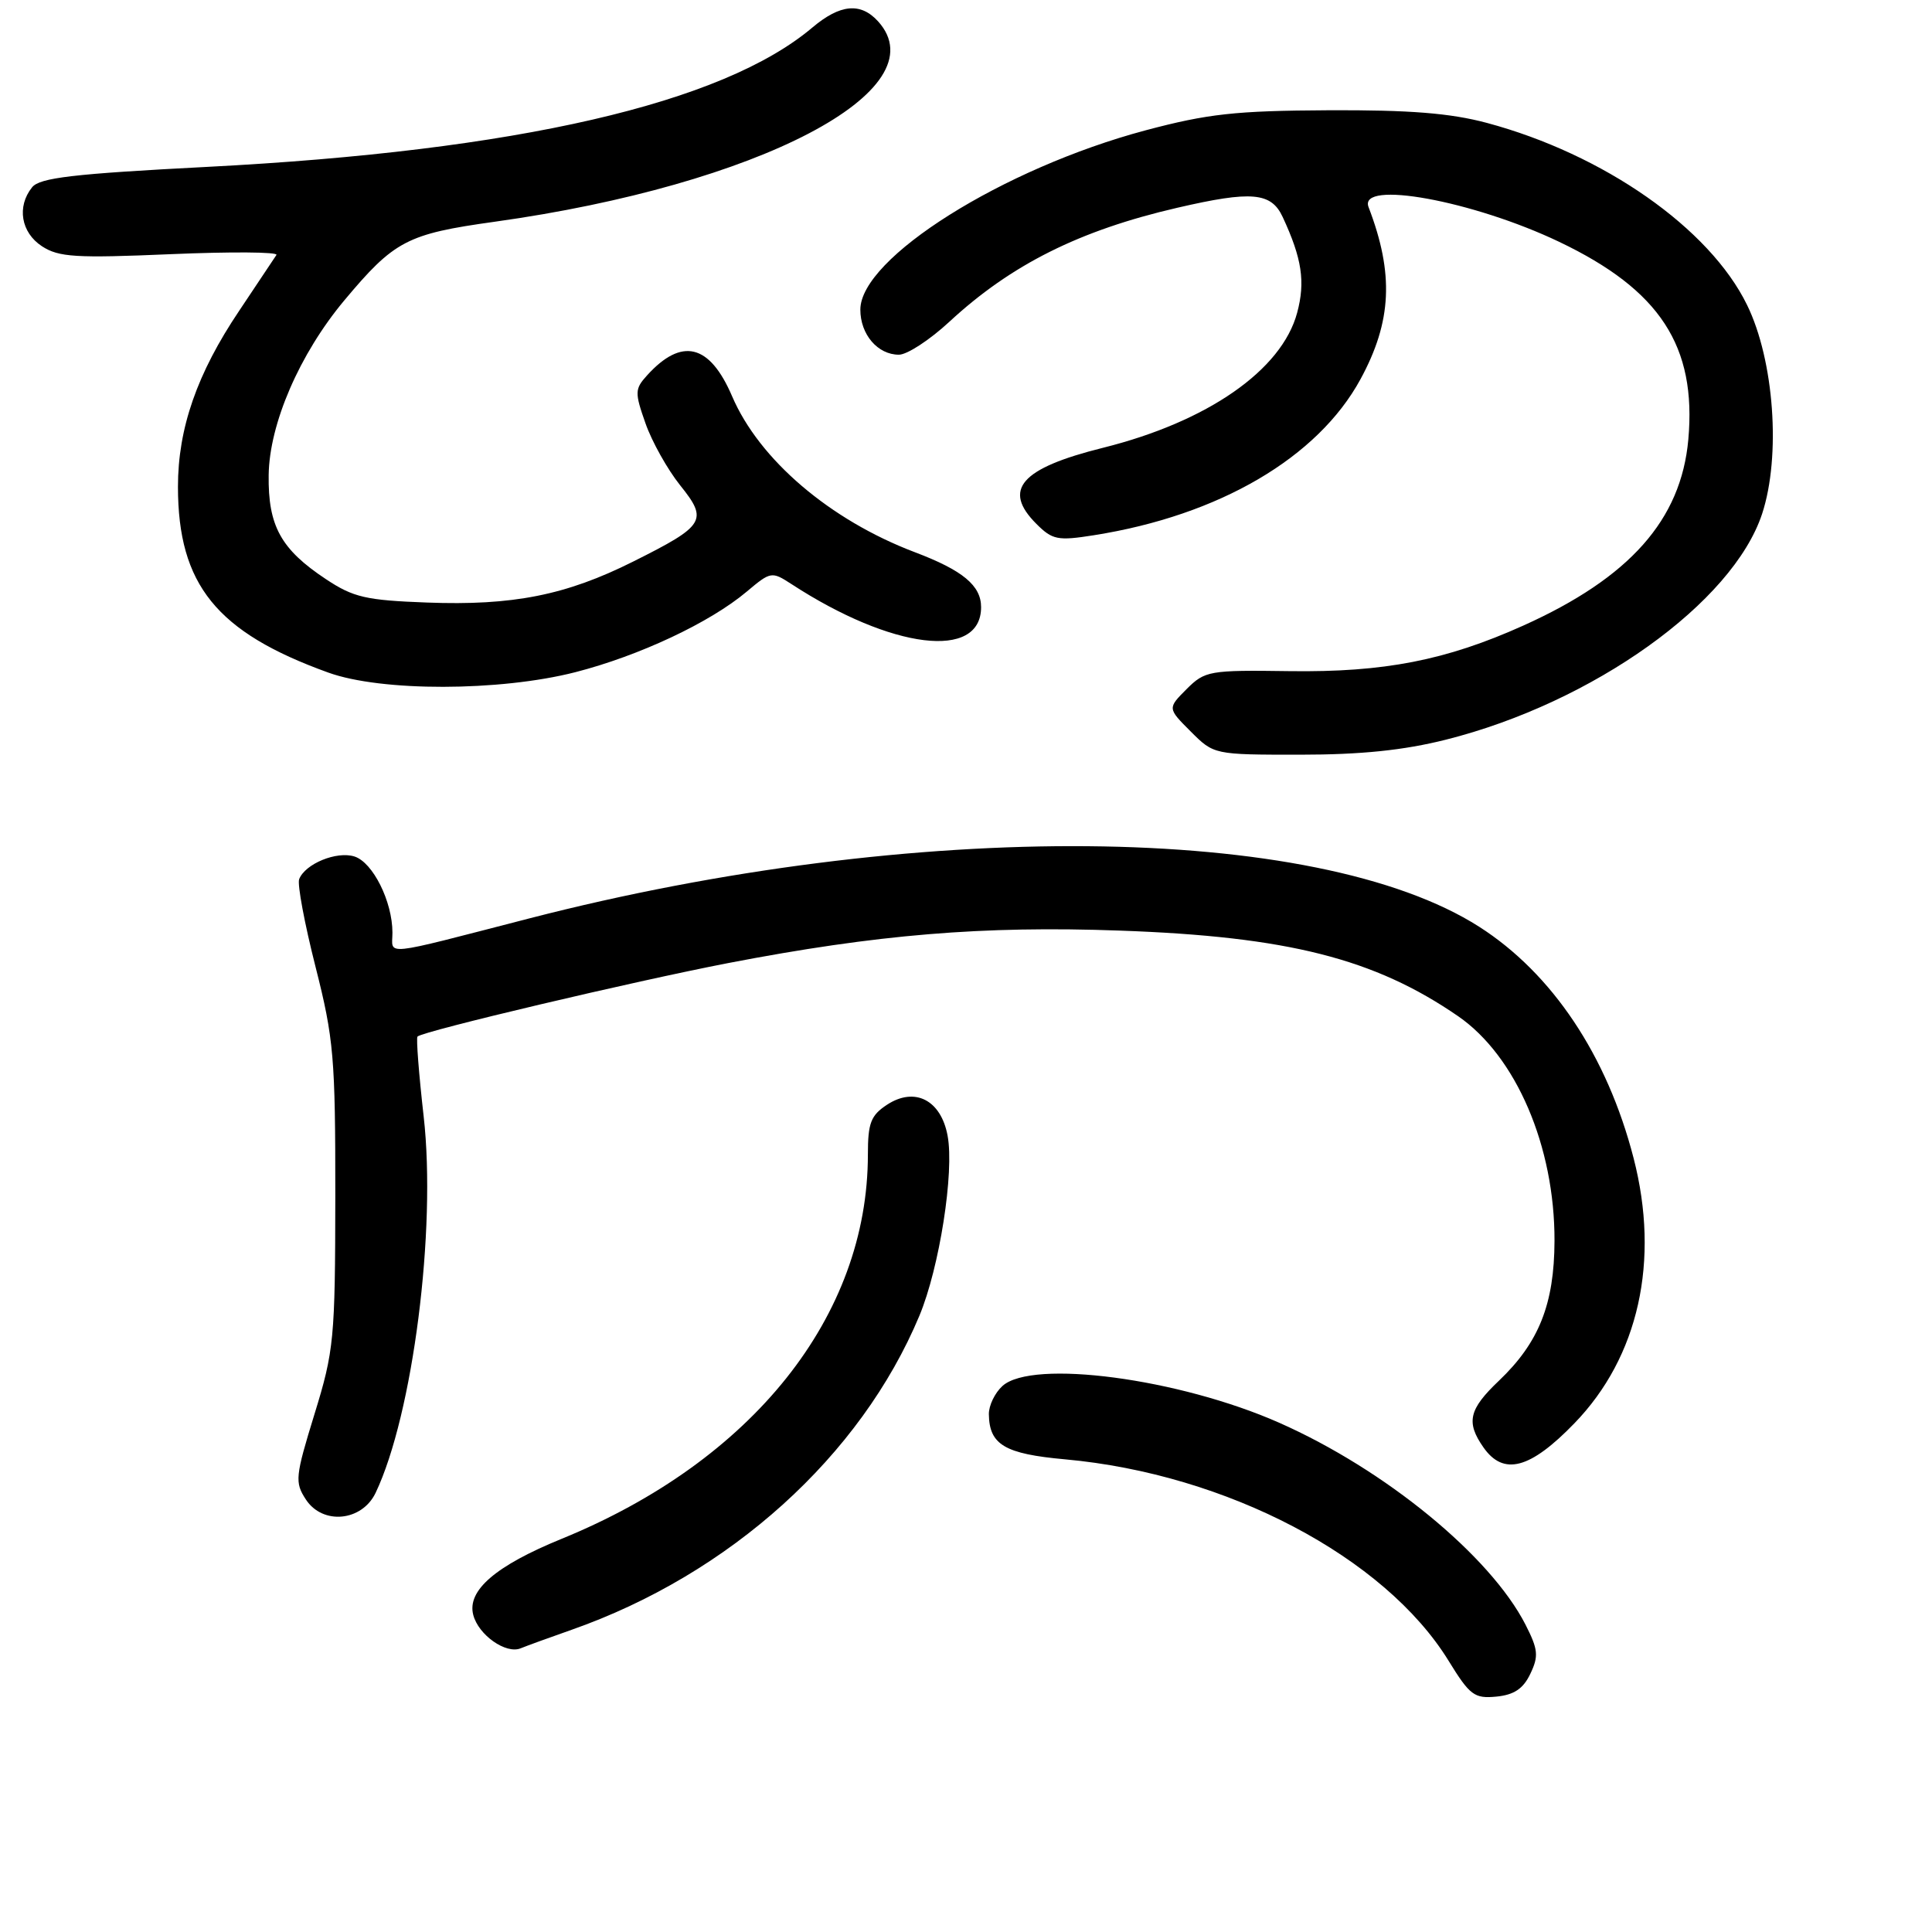 <?xml version="1.0" encoding="UTF-8" standalone="no"?>
<!DOCTYPE svg PUBLIC "-//W3C//DTD SVG 1.1//EN" "http://www.w3.org/Graphics/SVG/1.1/DTD/svg11.dtd" >
<svg xmlns="http://www.w3.org/2000/svg" xmlns:xlink="http://www.w3.org/1999/xlink" version="1.1" viewBox="0 0 256 256">
 <g >
 <path fill="currentColor"
d=" M 202.78 221.78 C 203.90 219.44 203.81 218.56 202.14 215.28 C 197.47 206.15 183.54 194.73 169.50 188.52 C 156.22 182.65 136.79 180.07 132.83 183.65 C 131.82 184.57 131.01 186.25 131.03 187.40 C 131.09 191.44 133.14 192.65 141.13 193.37 C 162.54 195.31 183.48 206.31 191.95 220.07 C 194.76 224.64 195.36 225.09 198.27 224.81 C 200.62 224.58 201.84 223.77 202.78 221.78 Z  M 75.73 215.96 C 96.71 208.59 114.06 192.93 121.83 174.33 C 124.48 167.97 126.47 155.31 125.56 150.48 C 124.68 145.75 121.21 143.98 117.54 146.38 C 115.39 147.79 115.00 148.80 115.00 152.97 C 115.00 174.41 99.72 193.58 74.40 203.91 C 65.66 207.48 61.86 210.75 62.71 213.99 C 63.40 216.65 67.04 219.21 68.99 218.41 C 69.82 218.07 72.85 216.97 75.73 215.96 Z  M 49.77 197.81 C 54.71 187.44 57.84 162.94 56.14 147.95 C 55.50 142.31 55.13 137.54 55.32 137.35 C 56.03 136.63 84.02 130.02 96.50 127.61 C 116.19 123.82 130.22 122.65 148.40 123.31 C 170.64 124.10 182.13 127.02 193.22 134.66 C 200.89 139.96 206.02 151.91 205.98 164.43 C 205.95 172.80 203.92 177.90 198.62 182.95 C 194.63 186.74 194.23 188.45 196.56 191.78 C 199.22 195.59 202.75 194.66 208.62 188.59 C 217.13 179.81 219.97 167.06 216.46 153.46 C 212.96 139.88 205.68 128.99 196.00 122.80 C 174.36 108.99 121.21 108.52 70.15 121.69 C 50.22 126.83 52.00 126.64 52.00 123.58 C 52.00 119.46 49.41 114.27 46.97 113.49 C 44.61 112.74 40.42 114.46 39.64 116.50 C 39.38 117.18 40.36 122.40 41.81 128.11 C 44.23 137.65 44.44 140.13 44.43 158.50 C 44.41 177.43 44.26 178.98 41.67 187.38 C 39.12 195.67 39.04 196.41 40.53 198.69 C 42.76 202.10 47.96 201.60 49.77 197.81 Z  M 191.59 98.01 C 211.08 93.11 229.60 79.87 233.49 68.08 C 236.00 60.45 235.09 47.74 231.49 40.40 C 226.52 30.23 212.49 20.43 197.00 16.28 C 192.16 14.99 186.80 14.56 176.00 14.61 C 163.71 14.67 160.02 15.08 151.79 17.27 C 132.90 22.31 114.00 34.19 114.00 41.03 C 114.00 44.32 116.30 47.00 119.11 47.00 C 120.20 47.00 123.20 45.04 125.79 42.64 C 133.98 35.06 143.02 30.53 156.00 27.53 C 165.85 25.25 168.44 25.48 169.96 28.75 C 172.52 34.25 172.98 37.34 171.88 41.44 C 169.84 49.05 160.01 55.88 146.13 59.34 C 135.25 62.05 132.78 64.88 137.33 69.42 C 139.45 71.54 140.15 71.68 144.95 70.92 C 161.54 68.30 174.61 60.65 180.27 50.25 C 184.43 42.60 184.73 36.28 181.34 27.44 C 179.95 23.81 195.16 26.59 206.59 32.04 C 219.96 38.42 224.82 45.86 223.71 58.25 C 222.75 68.88 215.95 76.55 201.83 82.90 C 191.60 87.50 183.40 89.10 170.91 88.93 C 160.22 88.78 159.67 88.88 157.23 91.31 C 154.70 93.85 154.70 93.85 157.77 96.92 C 160.85 100.00 160.85 100.00 172.26 100.00 C 180.34 100.00 185.99 99.42 191.59 98.01 Z  M 76.23 89.07 C 84.69 86.90 94.07 82.50 98.95 78.39 C 102.12 75.72 102.26 75.70 104.85 77.38 C 118.18 86.07 130.00 87.51 130.00 80.45 C 130.00 77.59 127.57 75.57 121.22 73.17 C 109.98 68.91 100.60 60.91 97.00 52.49 C 94.03 45.57 90.33 44.67 85.73 49.75 C 84.11 51.54 84.09 52.01 85.53 56.09 C 86.38 58.52 88.45 62.21 90.12 64.30 C 93.86 68.95 93.44 69.64 83.90 74.41 C 75.00 78.87 67.95 80.27 56.57 79.84 C 48.50 79.54 46.83 79.16 43.20 76.75 C 37.22 72.79 35.51 69.69 35.60 62.95 C 35.69 56.16 39.69 46.91 45.60 39.83 C 52.25 31.88 53.92 31.00 65.56 29.38 C 100.54 24.50 124.58 11.93 116.35 2.83 C 114.04 0.29 111.33 0.54 107.64 3.65 C 95.72 13.72 68.49 19.99 27.50 22.11 C 9.70 23.03 5.26 23.55 4.25 24.82 C 2.20 27.38 2.78 30.81 5.56 32.63 C 7.78 34.08 10.04 34.22 22.60 33.68 C 30.57 33.34 36.88 33.38 36.63 33.78 C 36.38 34.17 34.16 37.50 31.70 41.17 C 26.11 49.48 23.58 56.75 23.58 64.50 C 23.59 77.47 28.69 83.78 43.50 89.12 C 50.52 91.66 66.21 91.63 76.23 89.07 Z "/>
</g>
</svg>